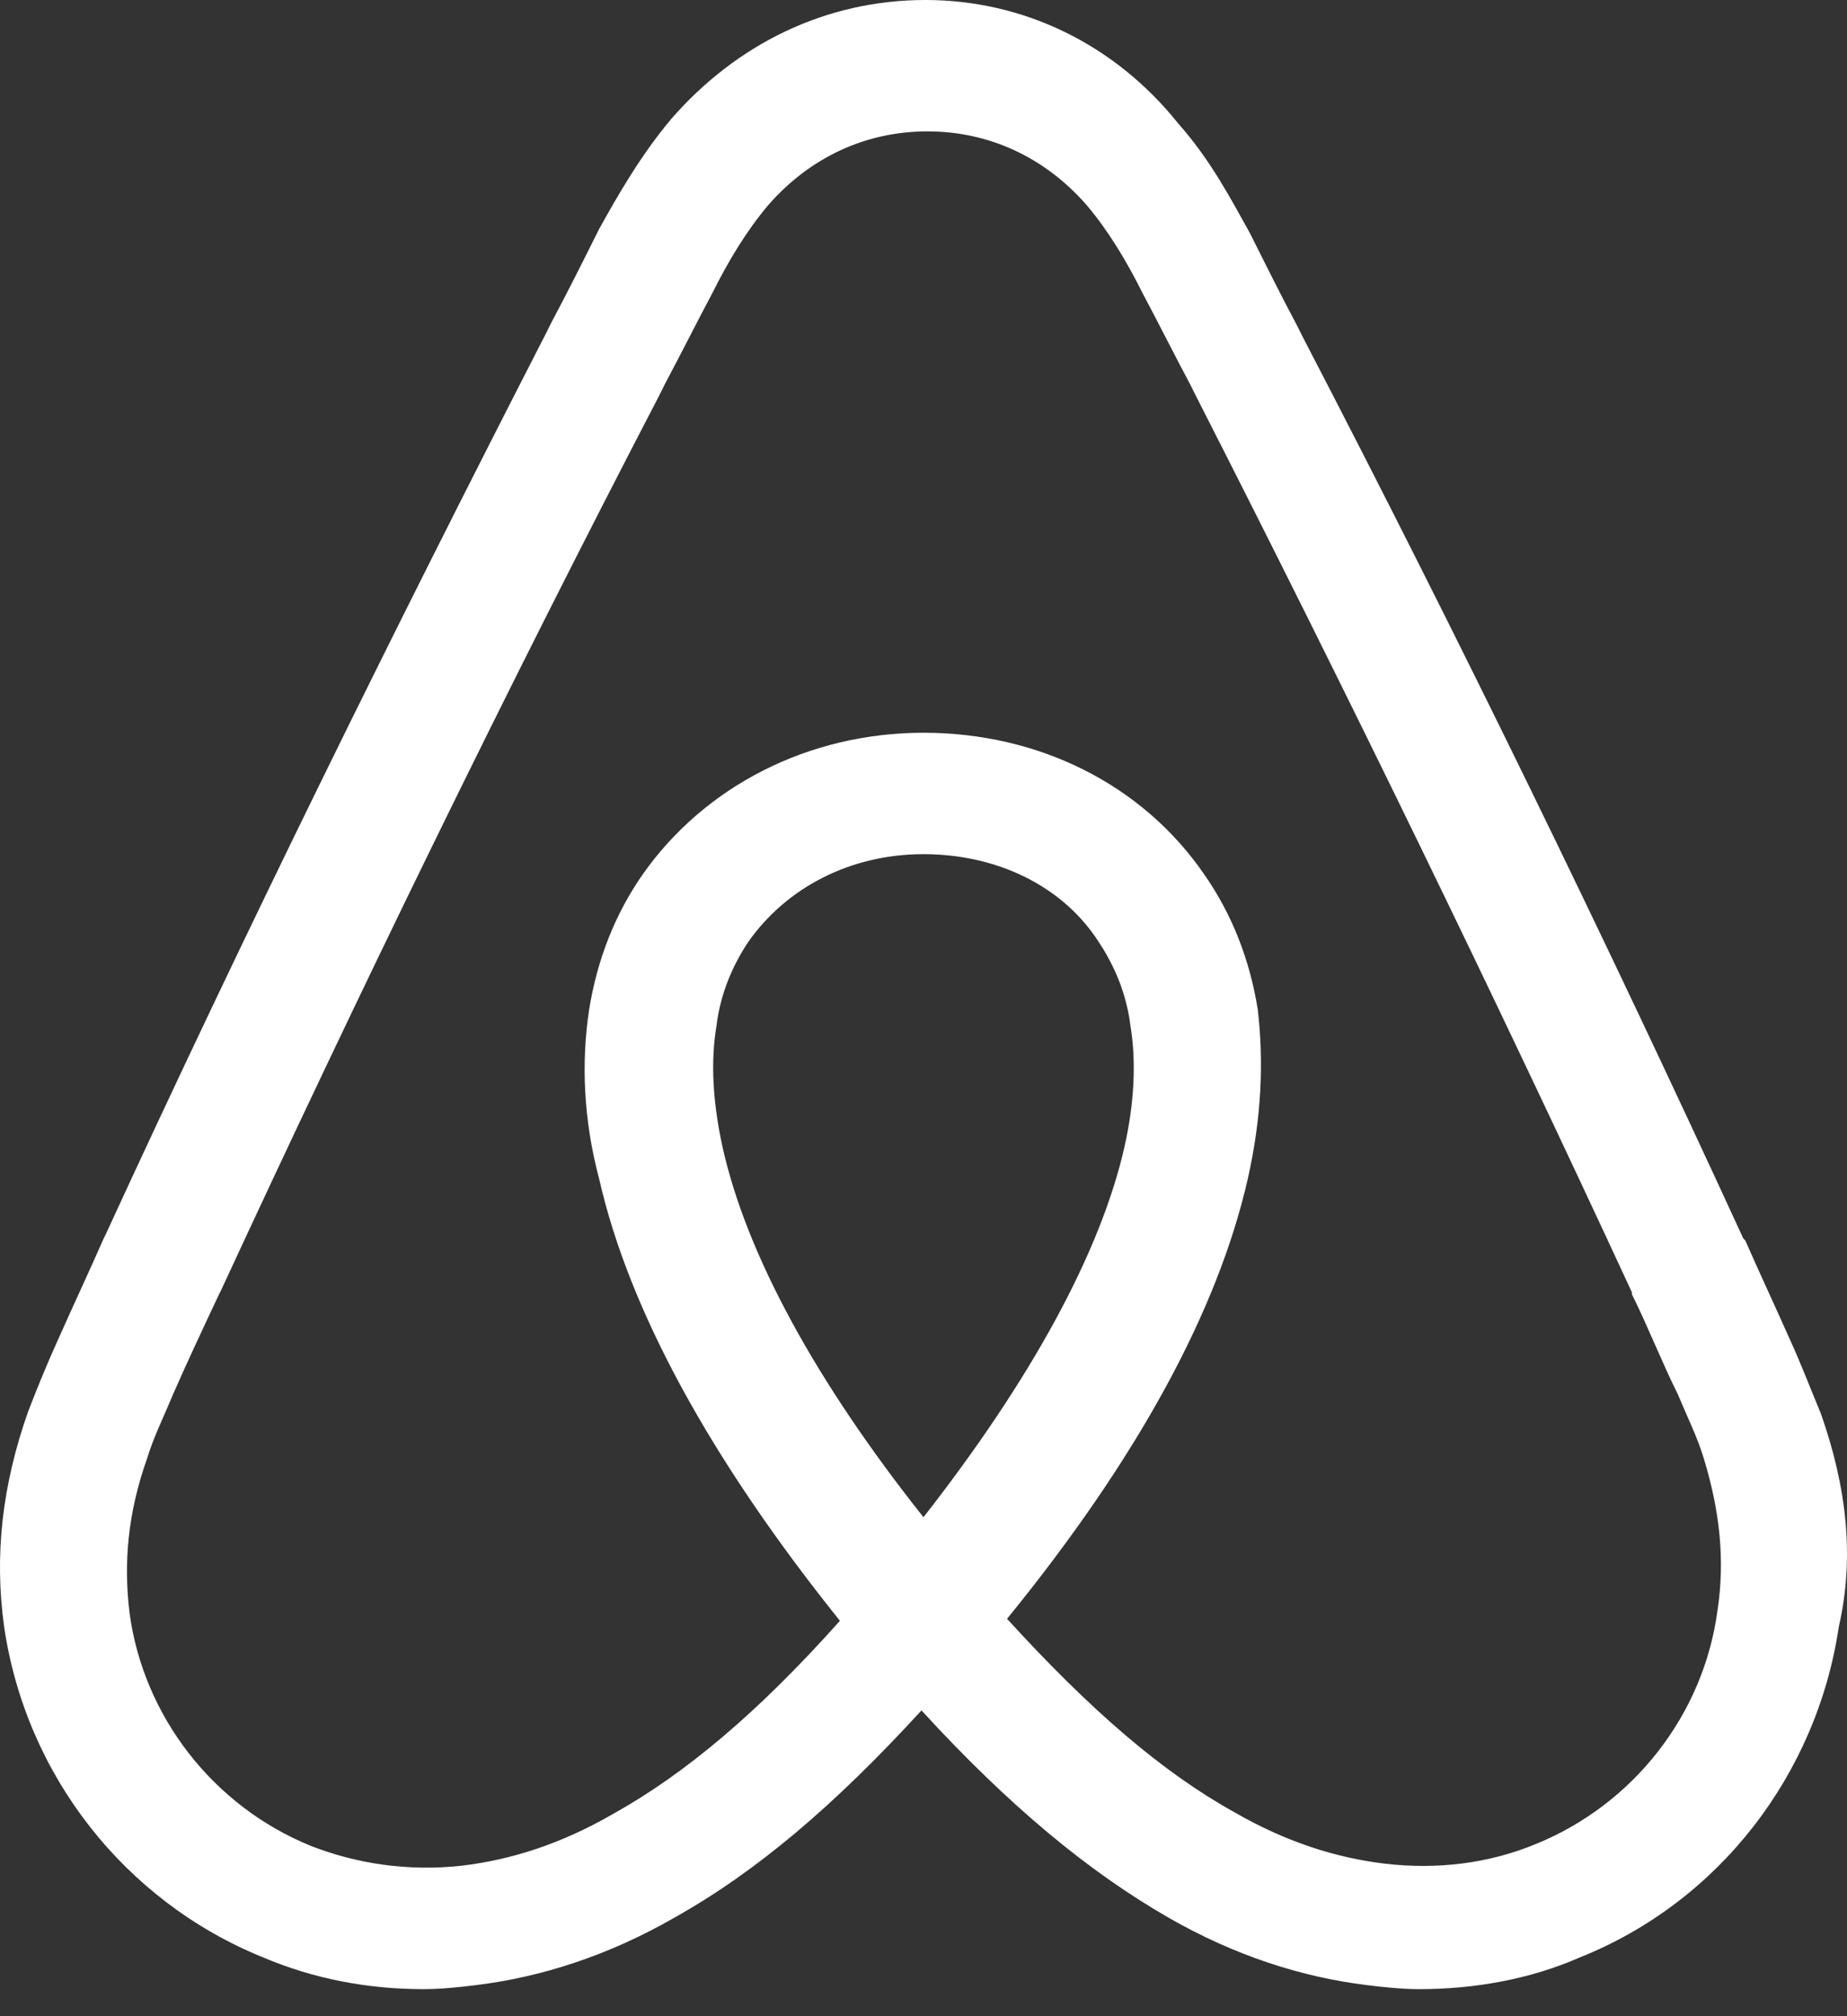 <svg width="55" height="60" viewBox="0 0 55 60" fill="none" xmlns="http://www.w3.org/2000/svg">
<rect x="0" y="0" width="55" height="60" fill="#333333" stroke="none"/>
<g clip-path="url(#clip0_2022_96)">
<path d="M51.142 47.937C50.727 51.018 48.653 53.685 45.749 54.87C44.327 55.462 42.787 55.64 41.246 55.462C39.765 55.284 38.283 54.81 36.743 53.922C34.61 52.736 32.476 50.9 29.988 48.174C33.899 43.374 36.268 38.989 37.157 35.079C37.572 33.242 37.632 31.583 37.454 30.042C37.217 28.561 36.684 27.198 35.854 26.013C34.017 23.346 30.936 21.806 27.499 21.806C24.062 21.806 20.981 23.406 19.144 26.013C18.314 27.198 17.782 28.561 17.544 30.042C17.308 31.583 17.367 33.301 17.841 35.079C18.729 38.989 21.159 43.434 25.011 48.233C22.581 50.959 20.389 52.796 18.255 53.981C16.715 54.87 15.233 55.344 13.752 55.521C12.152 55.699 10.611 55.462 9.249 54.929C6.345 53.744 4.272 51.077 3.857 47.996C3.679 46.515 3.798 45.034 4.39 43.374C4.568 42.781 4.864 42.19 5.16 41.478C5.575 40.531 6.049 39.523 6.523 38.515L6.583 38.397C10.671 29.568 15.056 20.561 19.619 11.792L19.796 11.436C20.27 10.548 20.744 9.6 21.218 8.711C21.692 7.763 22.226 6.874 22.877 6.103C24.122 4.681 25.781 3.91 27.617 3.91C29.454 3.91 31.114 4.681 32.358 6.103C33.01 6.874 33.543 7.763 34.017 8.711C34.491 9.6 34.965 10.548 35.439 11.436L35.617 11.792C40.12 20.62 44.505 29.627 48.594 38.456V38.515C49.068 39.463 49.482 40.531 49.956 41.478C50.253 42.19 50.549 42.781 50.727 43.374C51.201 44.915 51.378 46.397 51.142 47.937ZM27.499 45.151C24.3 41.123 22.226 37.33 21.515 34.131C21.218 32.768 21.159 31.583 21.337 30.516C21.455 29.568 21.811 28.738 22.285 28.026C23.41 26.428 25.306 25.419 27.499 25.419C29.692 25.419 31.647 26.368 32.714 28.026C33.187 28.738 33.543 29.568 33.661 30.516C33.839 31.583 33.78 32.827 33.484 34.131C32.773 37.271 30.699 41.063 27.499 45.151ZM54.223 42.07C53.927 41.359 53.63 40.589 53.334 39.938C52.86 38.871 52.386 37.863 51.971 36.915L51.912 36.856C47.824 27.968 43.438 18.961 38.817 10.074L38.639 9.718C38.165 8.829 37.691 7.881 37.217 6.933C36.624 5.866 36.032 4.741 35.084 3.674C33.187 1.303 30.462 0 27.558 0C24.596 0 21.93 1.303 19.974 3.556C19.085 4.622 18.433 5.748 17.841 6.815C17.367 7.763 16.893 8.711 16.418 9.6L16.241 9.955C11.679 18.843 7.234 27.85 3.146 36.738L3.087 36.856C2.672 37.804 2.197 38.811 1.723 39.878C1.427 40.531 1.131 41.242 0.835 42.012C0.064 44.204 -0.173 46.278 0.123 48.411C0.776 52.855 3.738 56.589 7.827 58.247C9.367 58.899 10.967 59.195 12.626 59.195C13.101 59.195 13.693 59.136 14.167 59.076C16.122 58.839 18.137 58.188 20.092 57.062C22.522 55.699 24.833 53.744 27.44 50.9C30.047 53.744 32.417 55.699 34.787 57.062C36.743 58.188 38.757 58.839 40.713 59.076C41.187 59.136 41.779 59.195 42.253 59.195C43.913 59.195 45.571 58.899 47.053 58.247C51.201 56.589 54.104 52.796 54.756 48.411C55.23 46.337 54.993 44.264 54.223 42.07Z" fill="white"/>
</g>
<defs>
<clipPath id="clip0_2022_96">
<rect width="55" height="59.297" fill="white"/>
</clipPath>
</defs>
</svg>

